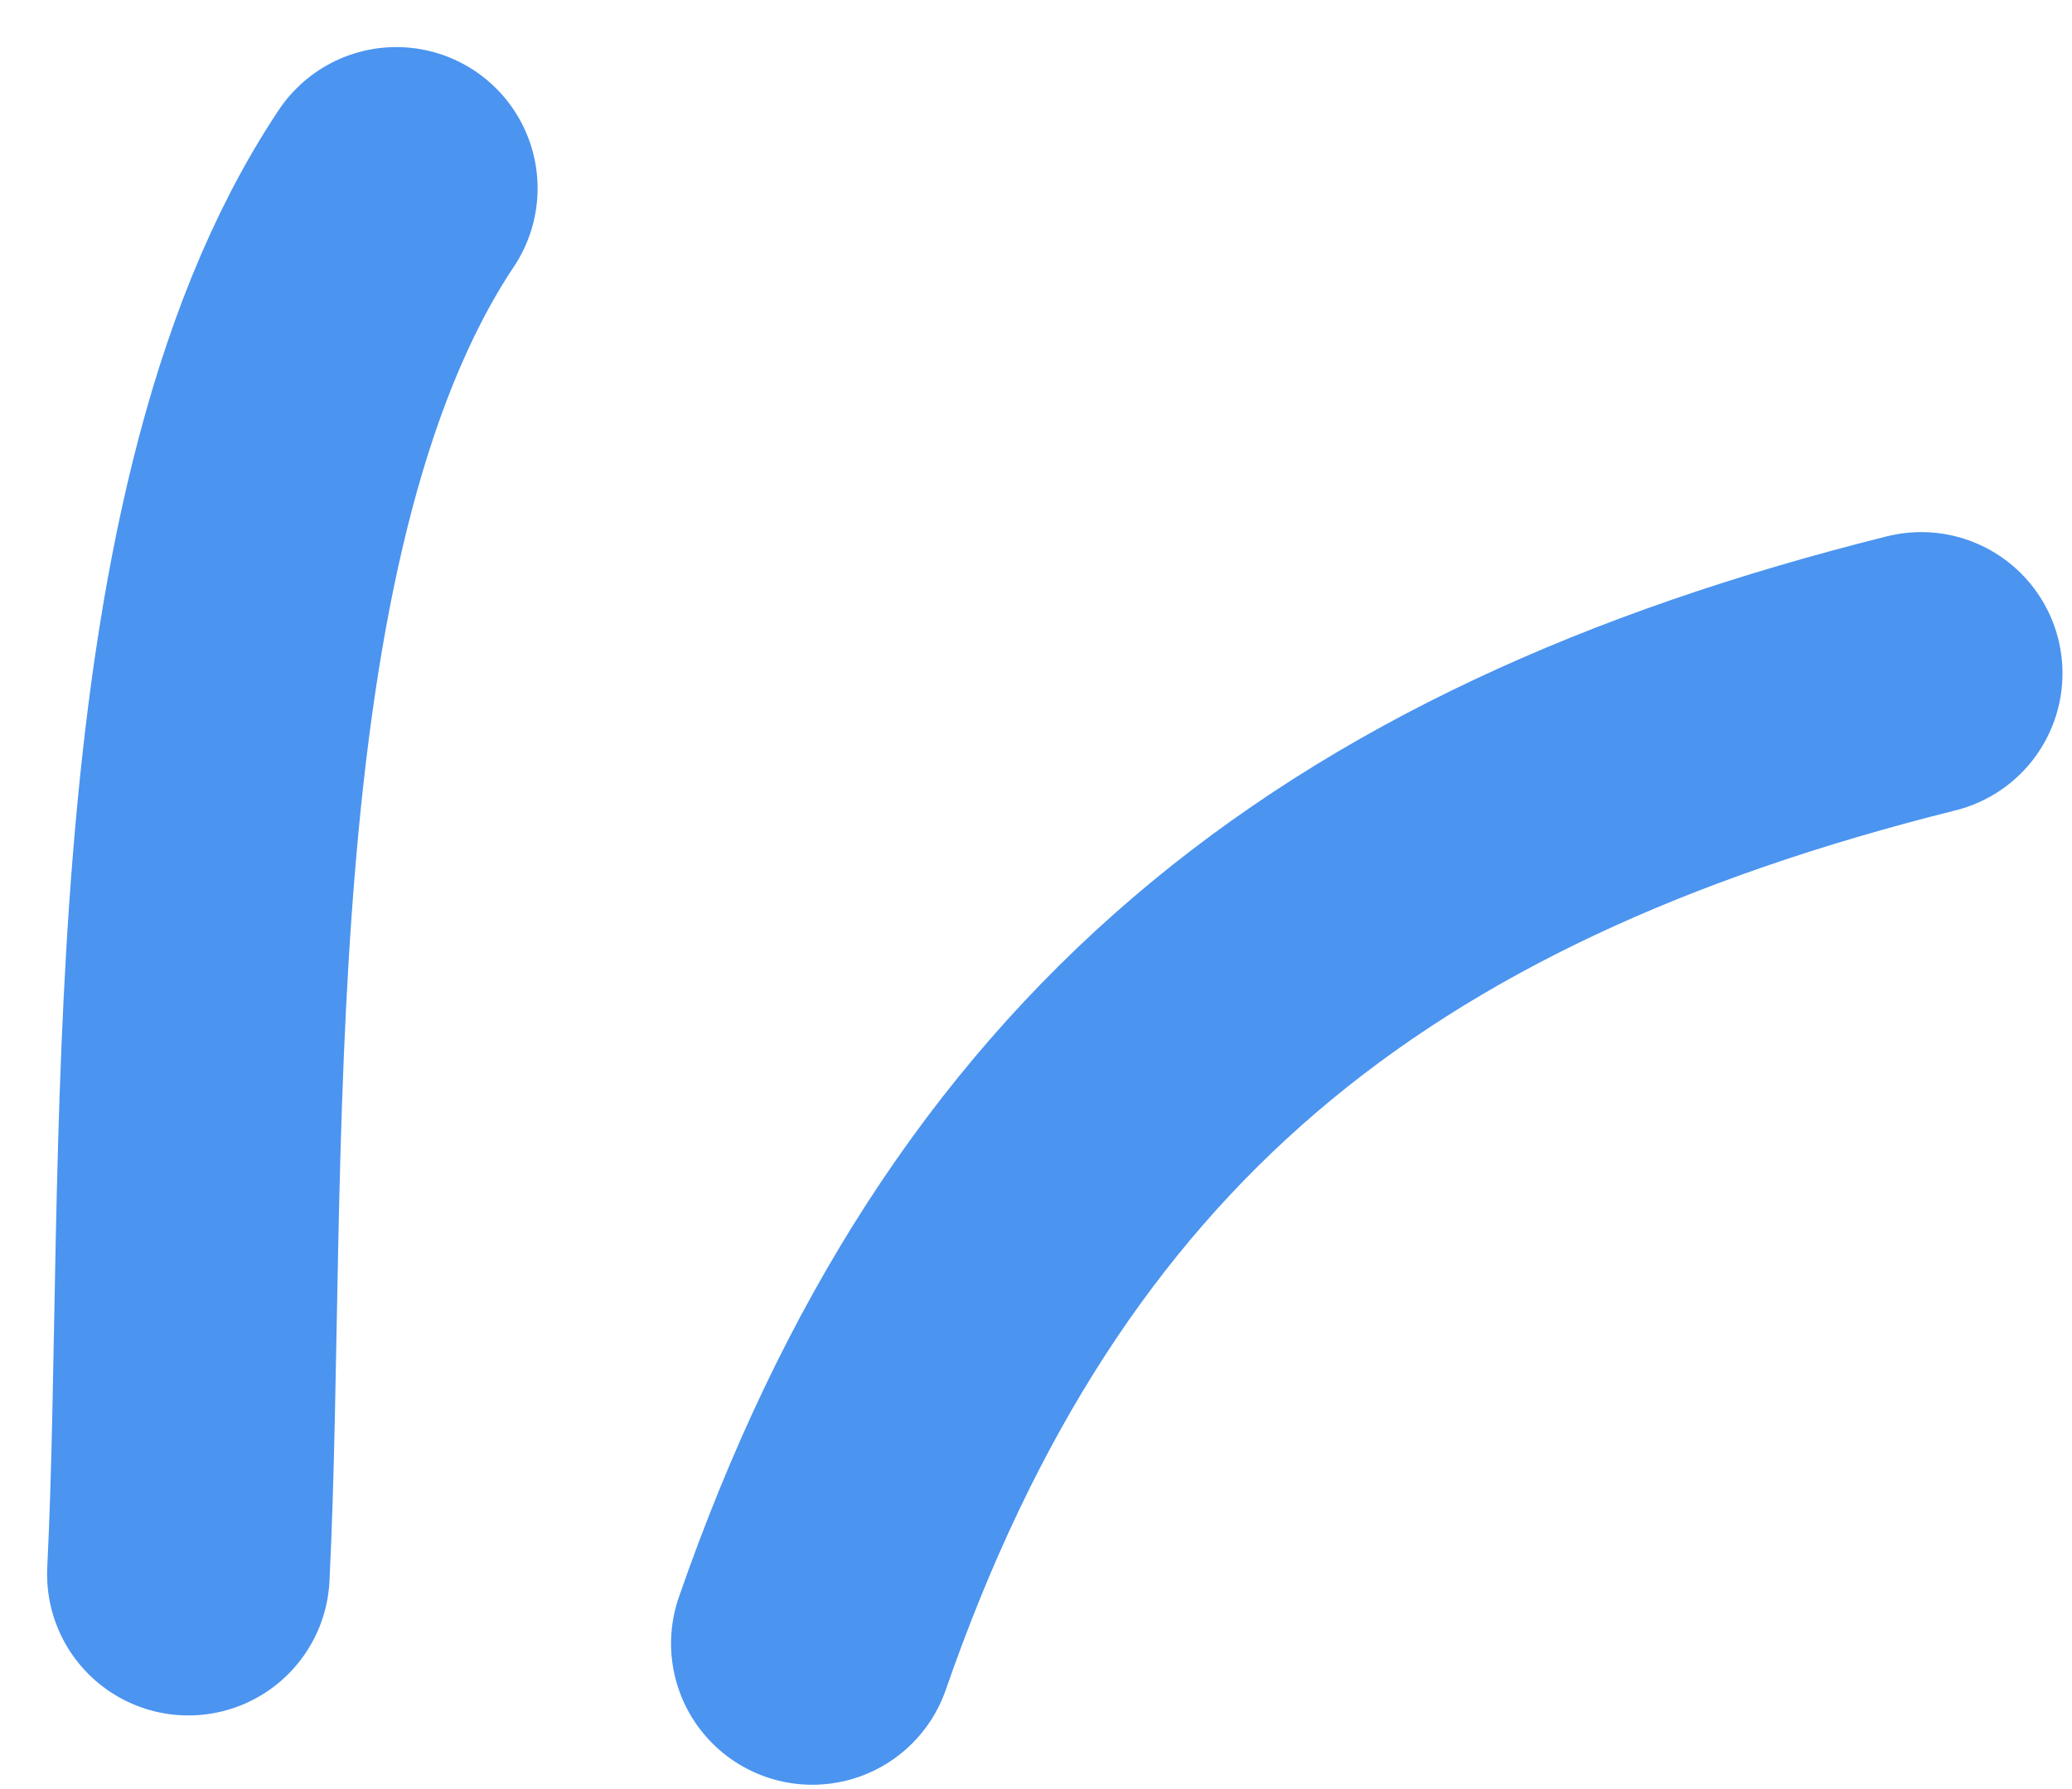 <svg width="22" height="19" viewBox="0 0 22 19" fill="none" xmlns="http://www.w3.org/2000/svg">
<path d="M2 16.718C2.21 12.519 1.782 5.639 4.208 2" stroke="#4B94F0" stroke-width="3" stroke-linecap="round"/>
<path d="M8.625 17.454C10.657 11.596 14.34 8.666 20.399 7.151" stroke="#4B94F0" stroke-width="3" stroke-linecap="round"/>
</svg>
